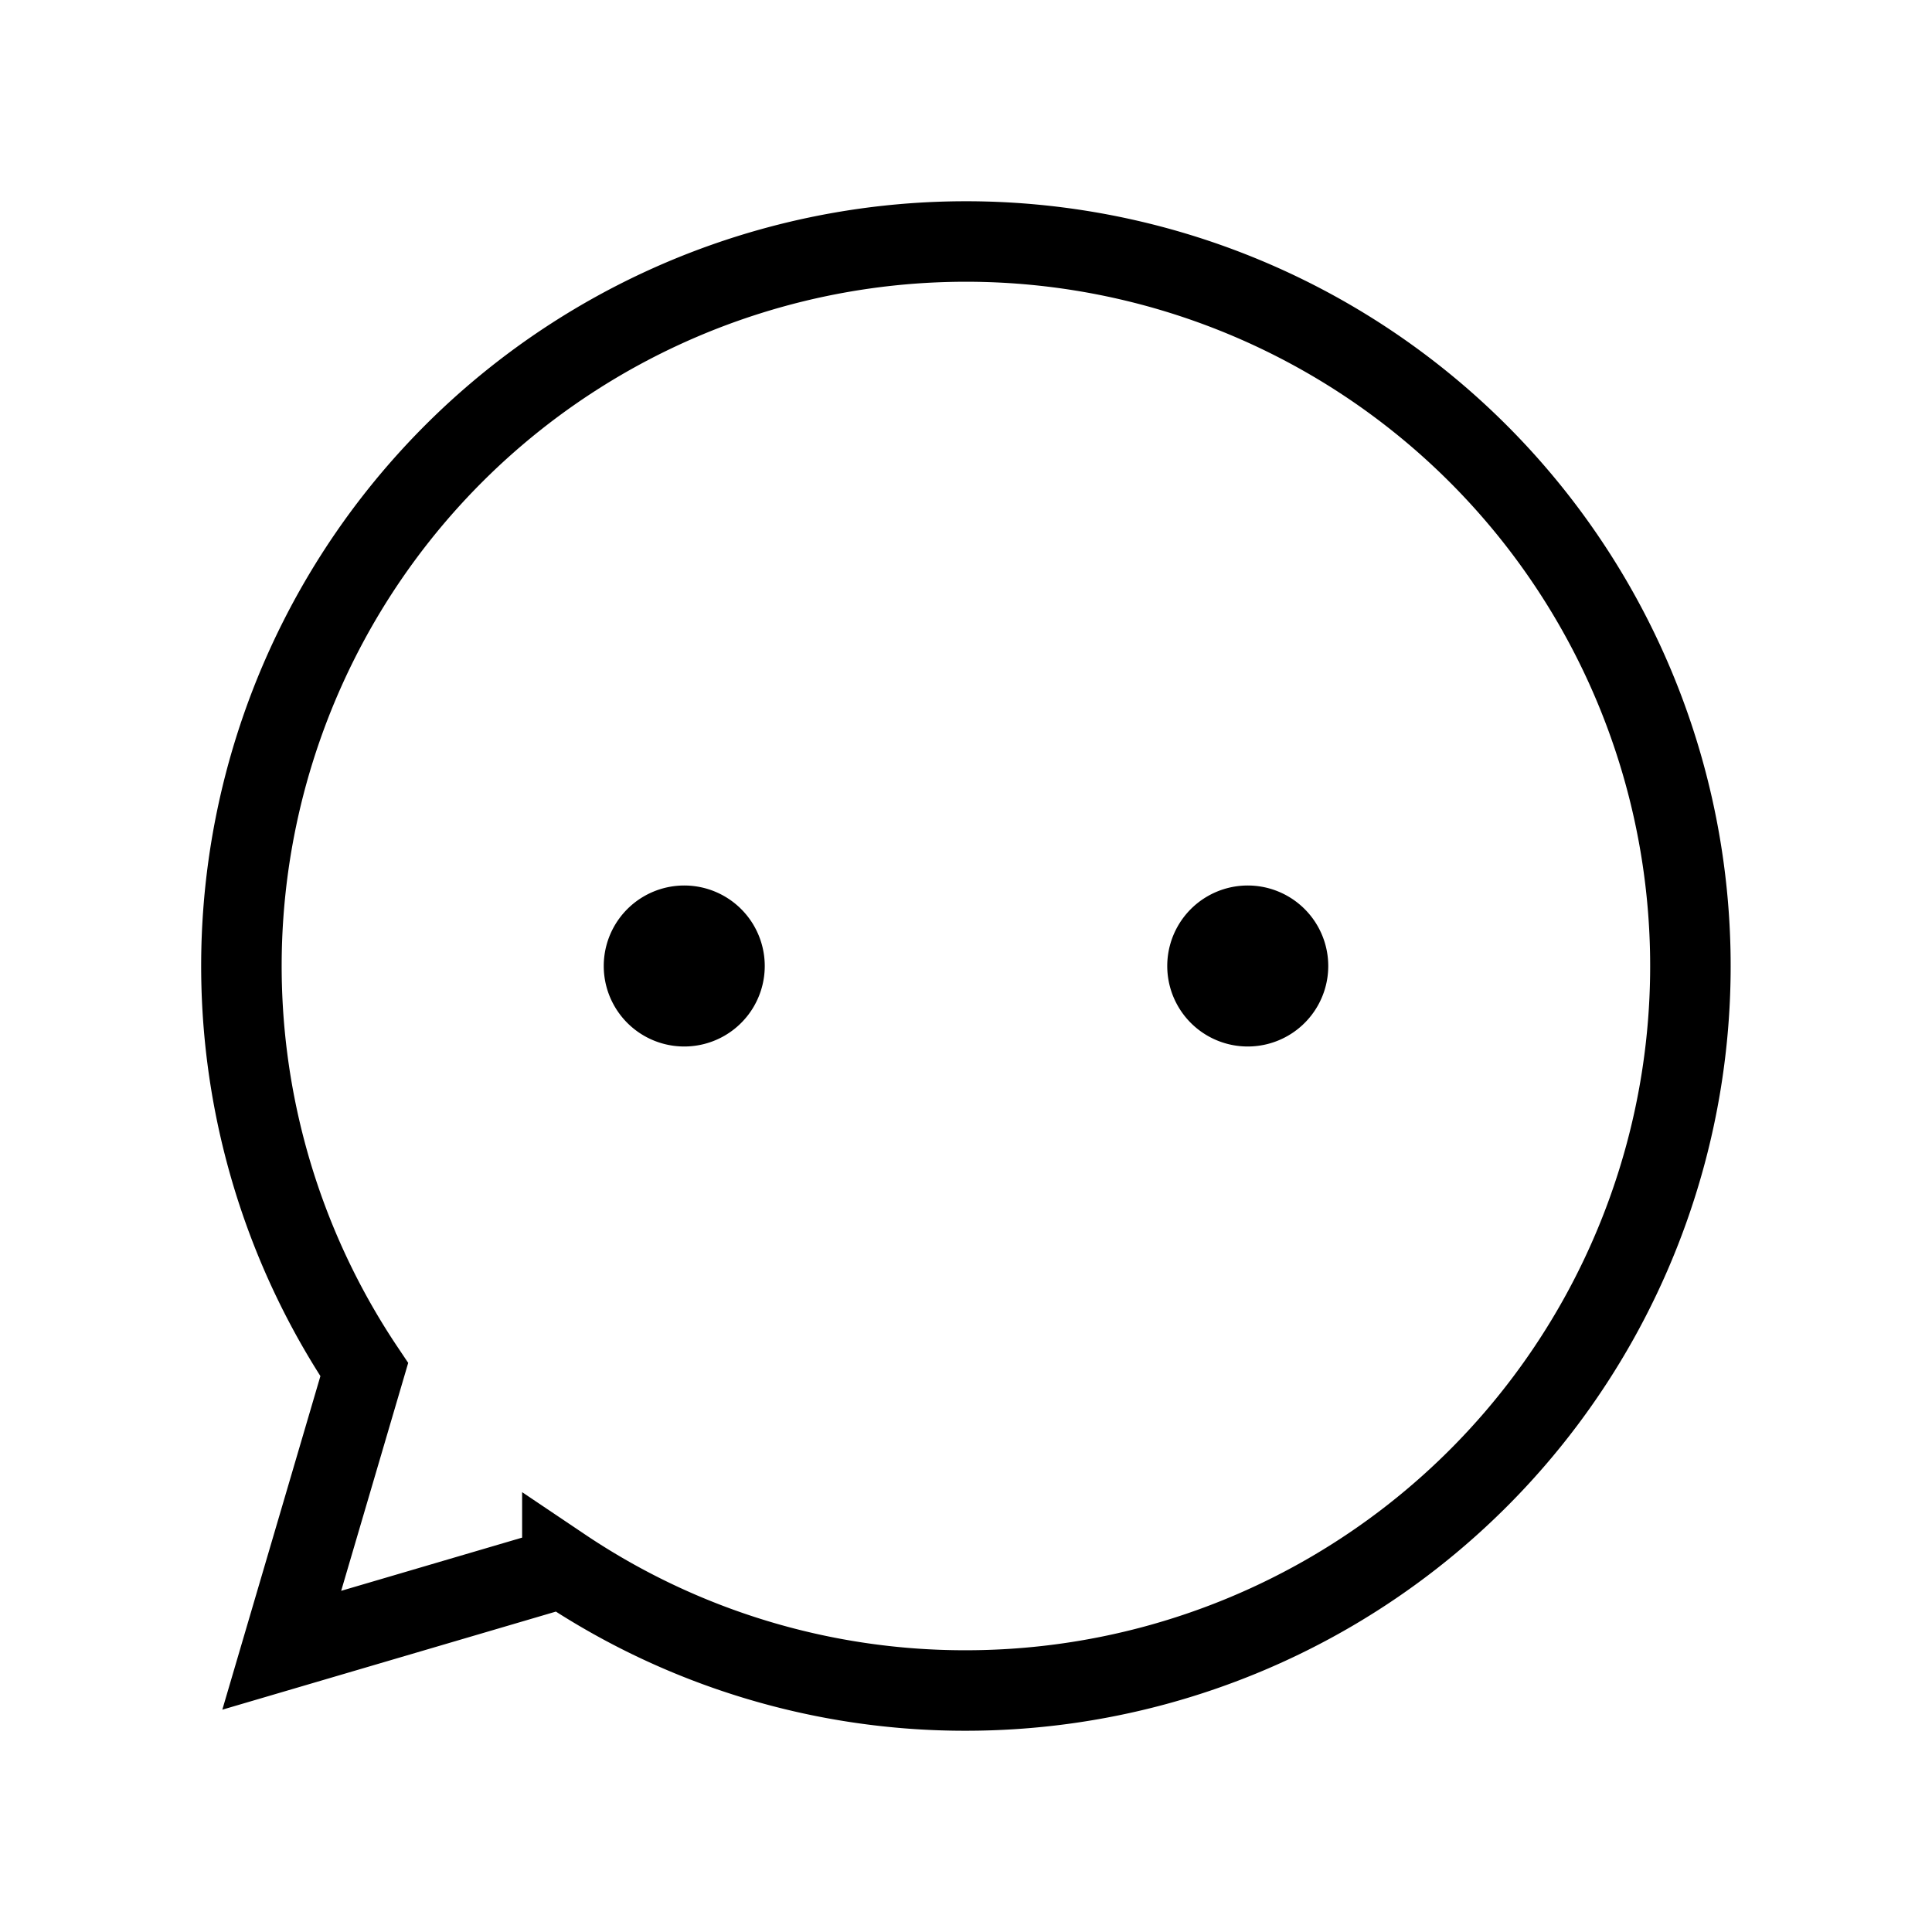 <svg xmlns="http://www.w3.org/2000/svg" width="24" height="24" fill="none">
    <path fill="currentColor" d="M9 12a.5.5 0 1 1-1 0 .5.5 0 0 1 1 0M16 12a.5.5 0 1 1-1 0 .5.5 0 0 1 1 0"/>
    <path stroke="currentColor" d="M12 21a9 9 0 1 0-7.475-3.986L3.5 20.5l3.486-1.025A8.958 8.958 0 0 0 12 21Z"/>
    <path stroke="currentColor" d="M9 12a.5.5 0 1 1-1 0 .5.5 0 0 1 1 0ZM16 12a.5.5 0 1 1-1 0 .5.5 0 0 1 1 0Z"/>
</svg>